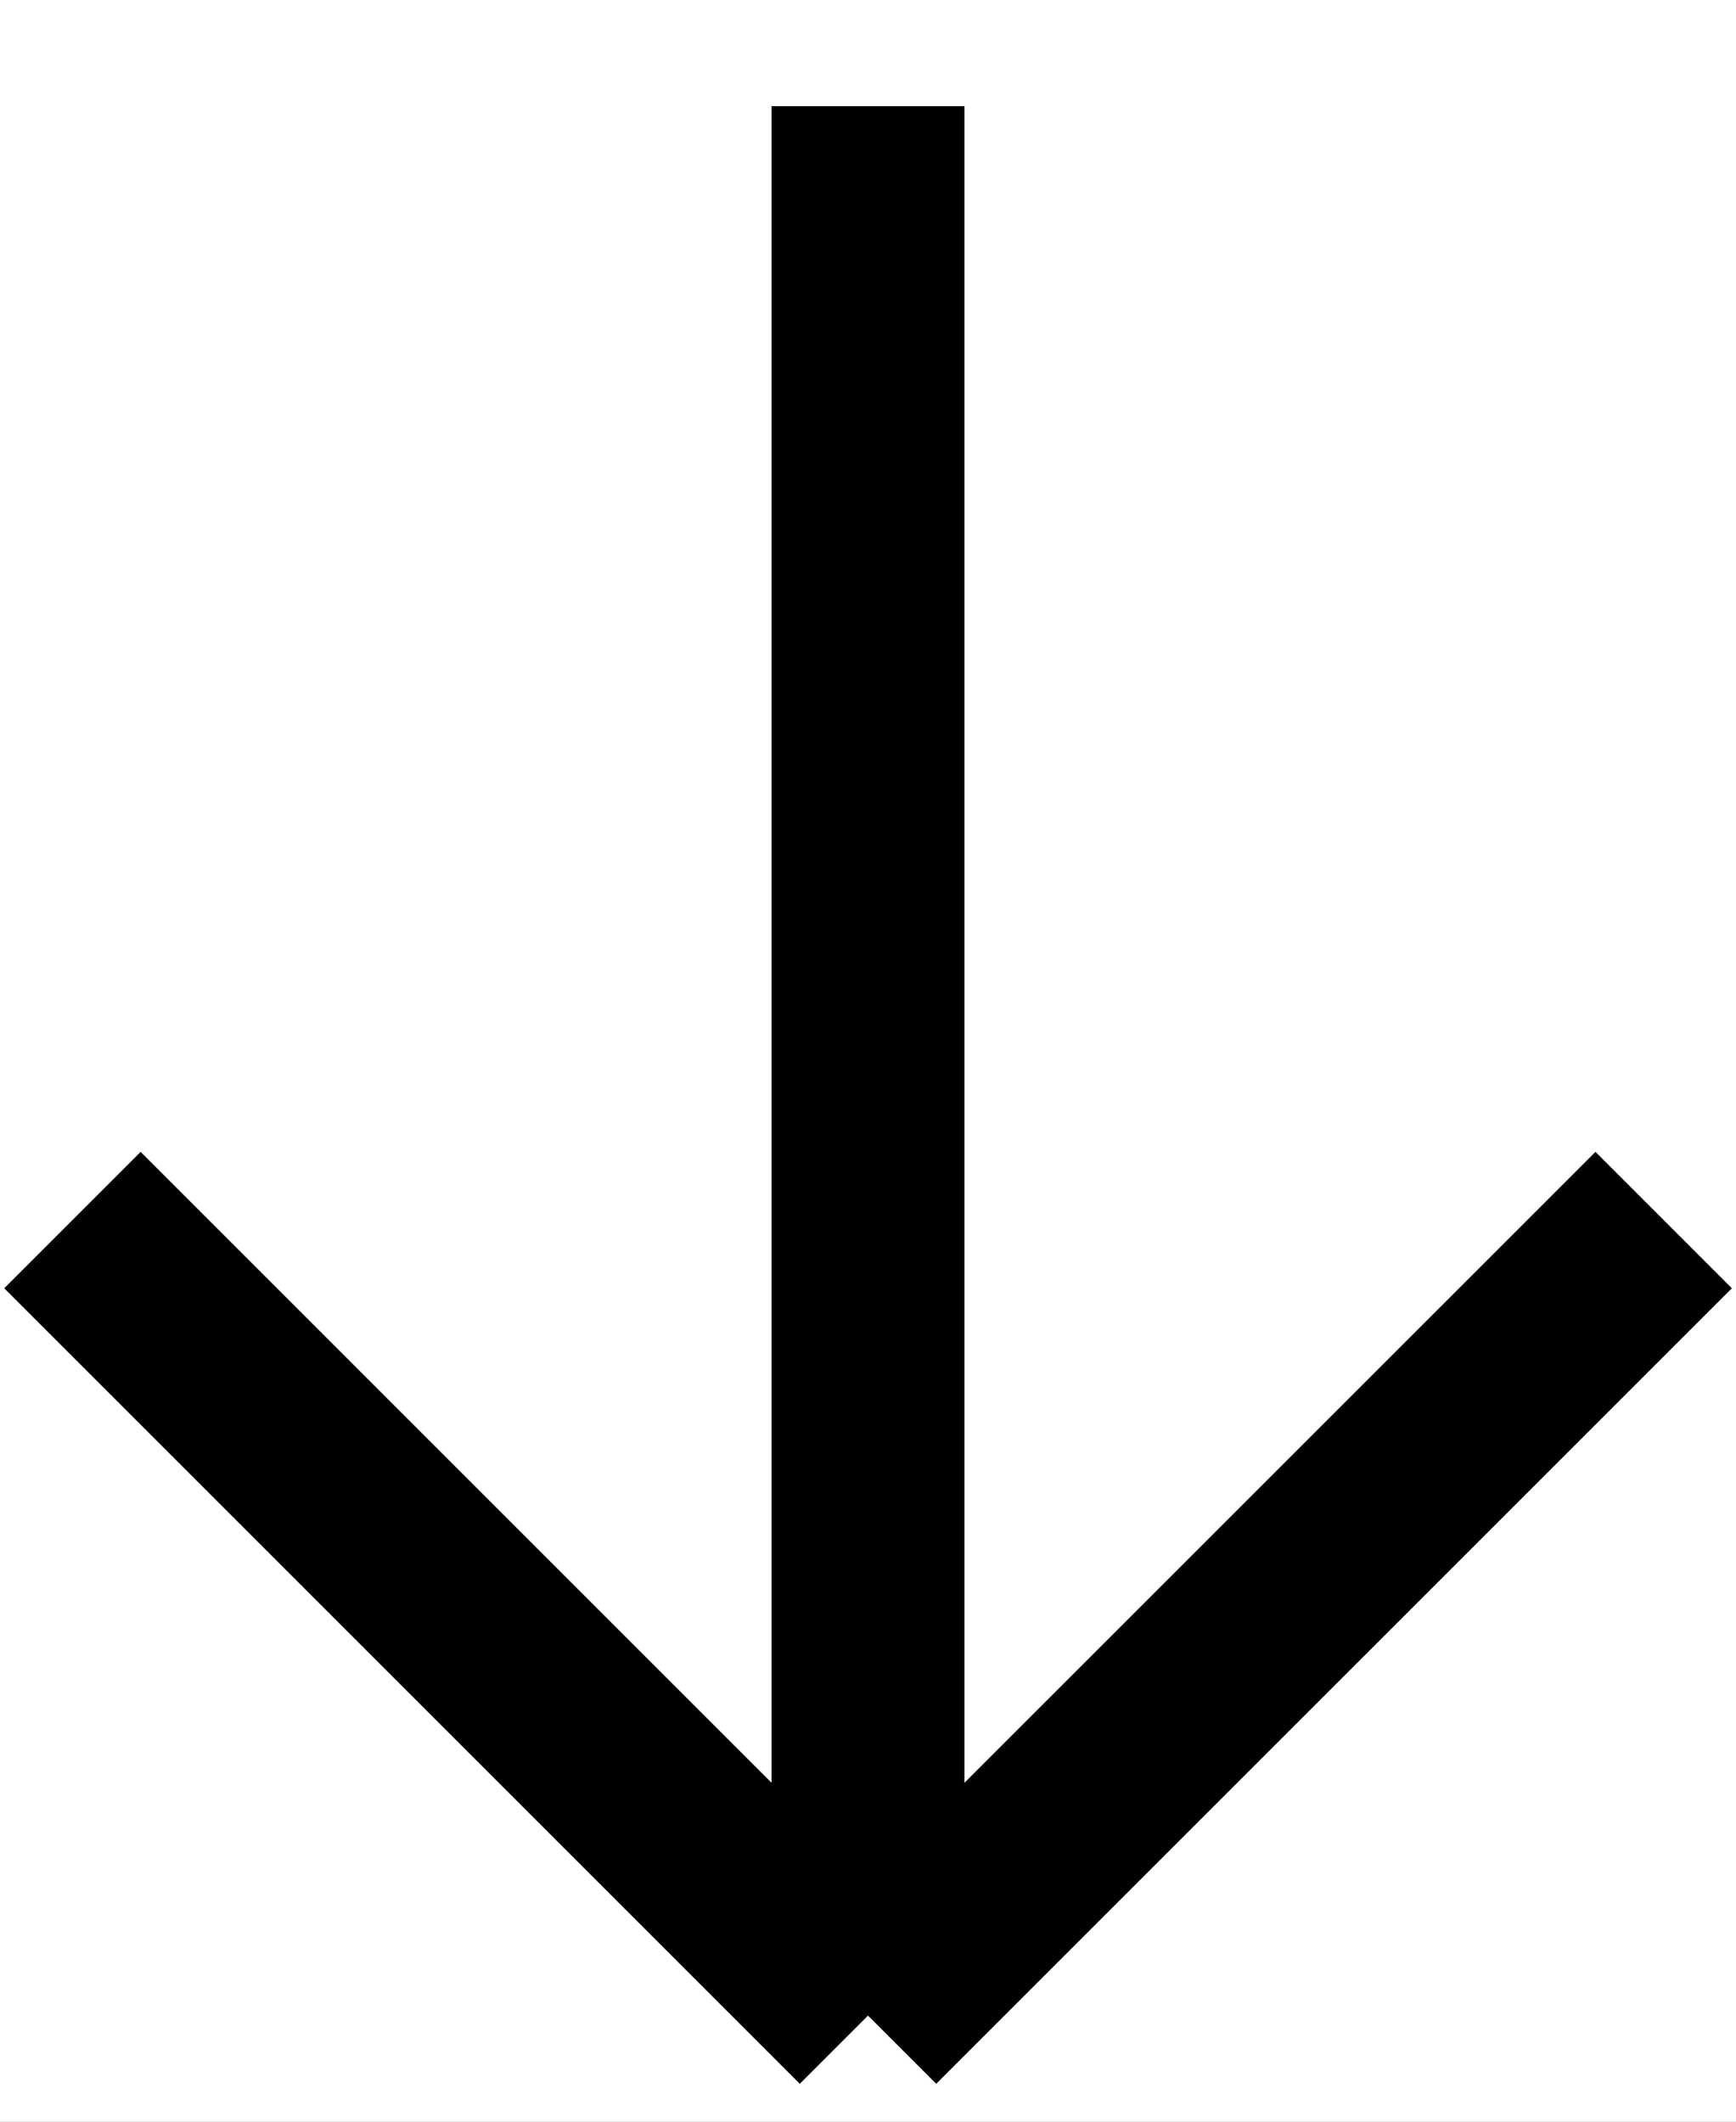 <svg width="18" height="22" viewBox="0 0 18 22" fill="none" xmlns="http://www.w3.org/2000/svg">
<rect x="0" y="0" width="18" height="22" fill="#808080" stroke="none"/>
<g clip-path="url(#clip0)">
<rect width="18" height="22" fill="white"/>
<path d="M9 1.101L9 20.9M9 20.9L0.751 12.651M9 20.9L17.25 12.651" stroke="black" stroke-width="2" stroke-linejoin="bevel"/>
</g>
<defs>
<clipPath id="clip0">
<rect width="18" height="22" fill="white"/>
</clipPath>
</defs>
</svg>
